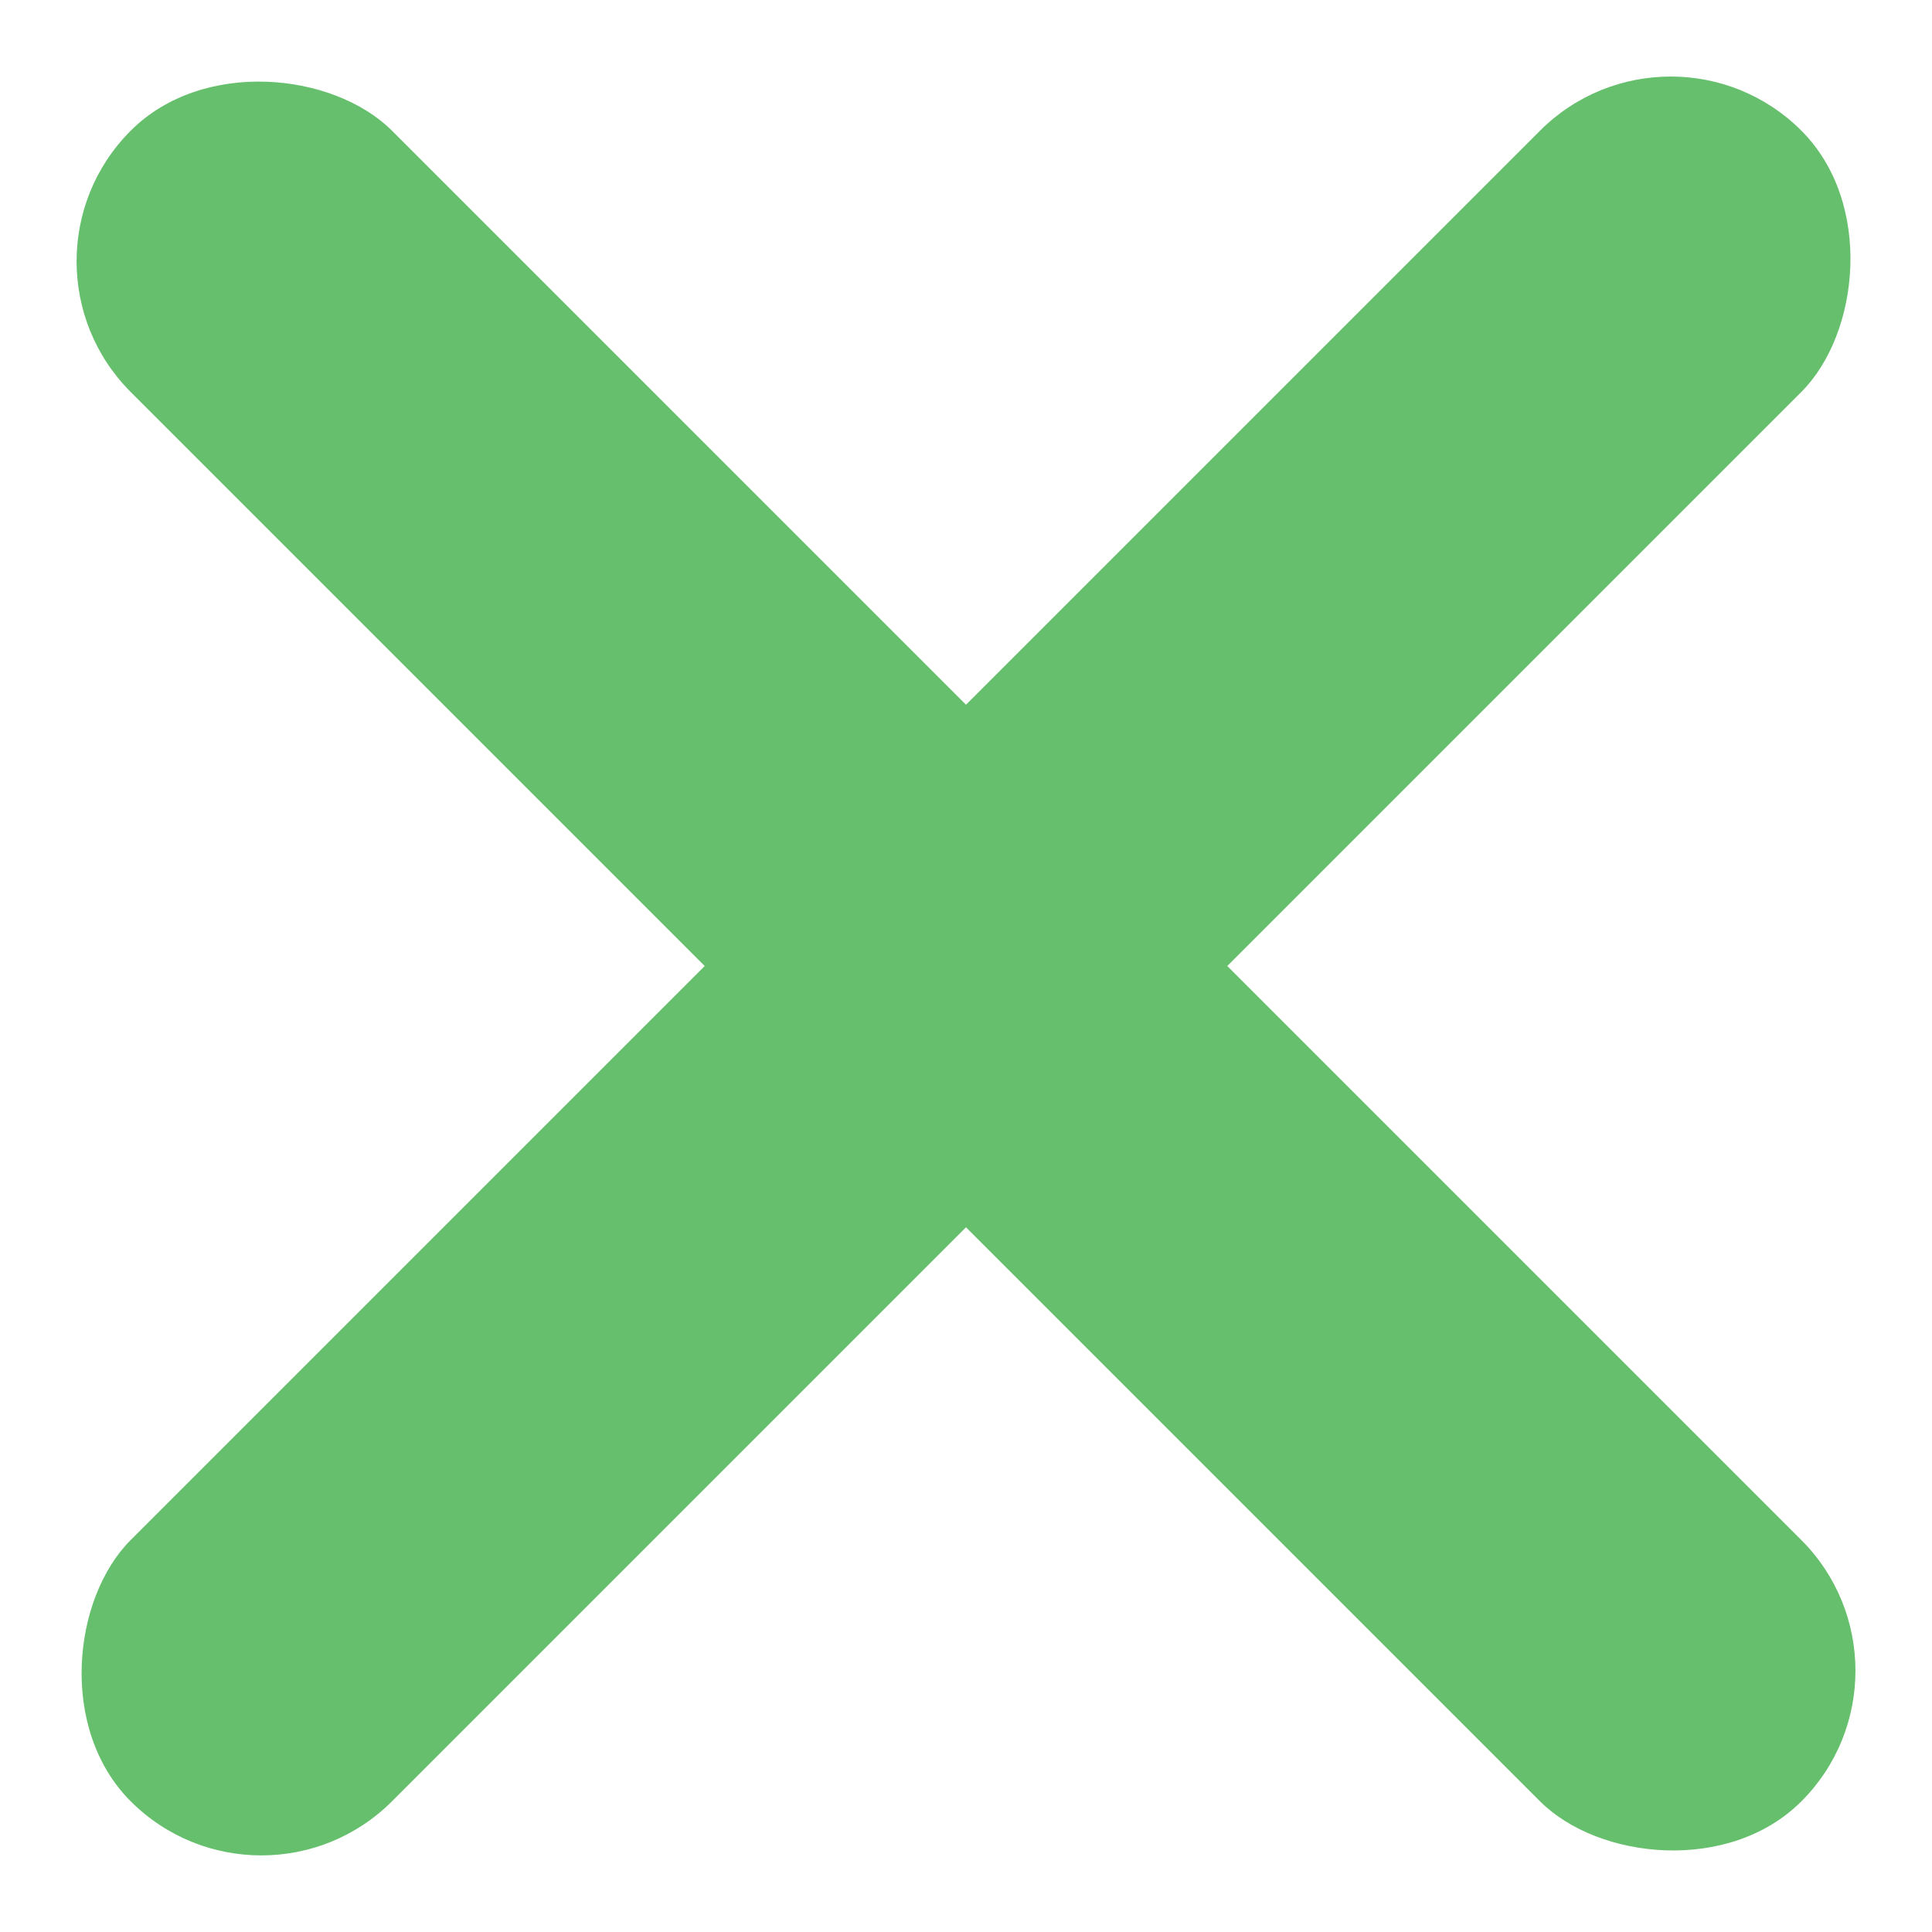 <svg xmlns="http://www.w3.org/2000/svg" width="11.121" height="11.121" viewBox="0 0 11.121 11.121">
  <g id="Group_8" data-name="Group 8" transform="translate(-271.515 -272.929)">
    <rect id="Rectangle_17" data-name="Rectangle 17" width="2.127" height="13.6" rx="1.064" transform="translate(281.132 272.929) rotate(45)" fill="#66bf6c"/>
    <rect id="Rectangle_18" data-name="Rectangle 18" width="2.127" height="13.6" rx="1.064" transform="translate(282.636 282.546) rotate(135)" fill="#66bf6c"/>
  </g>
</svg>
